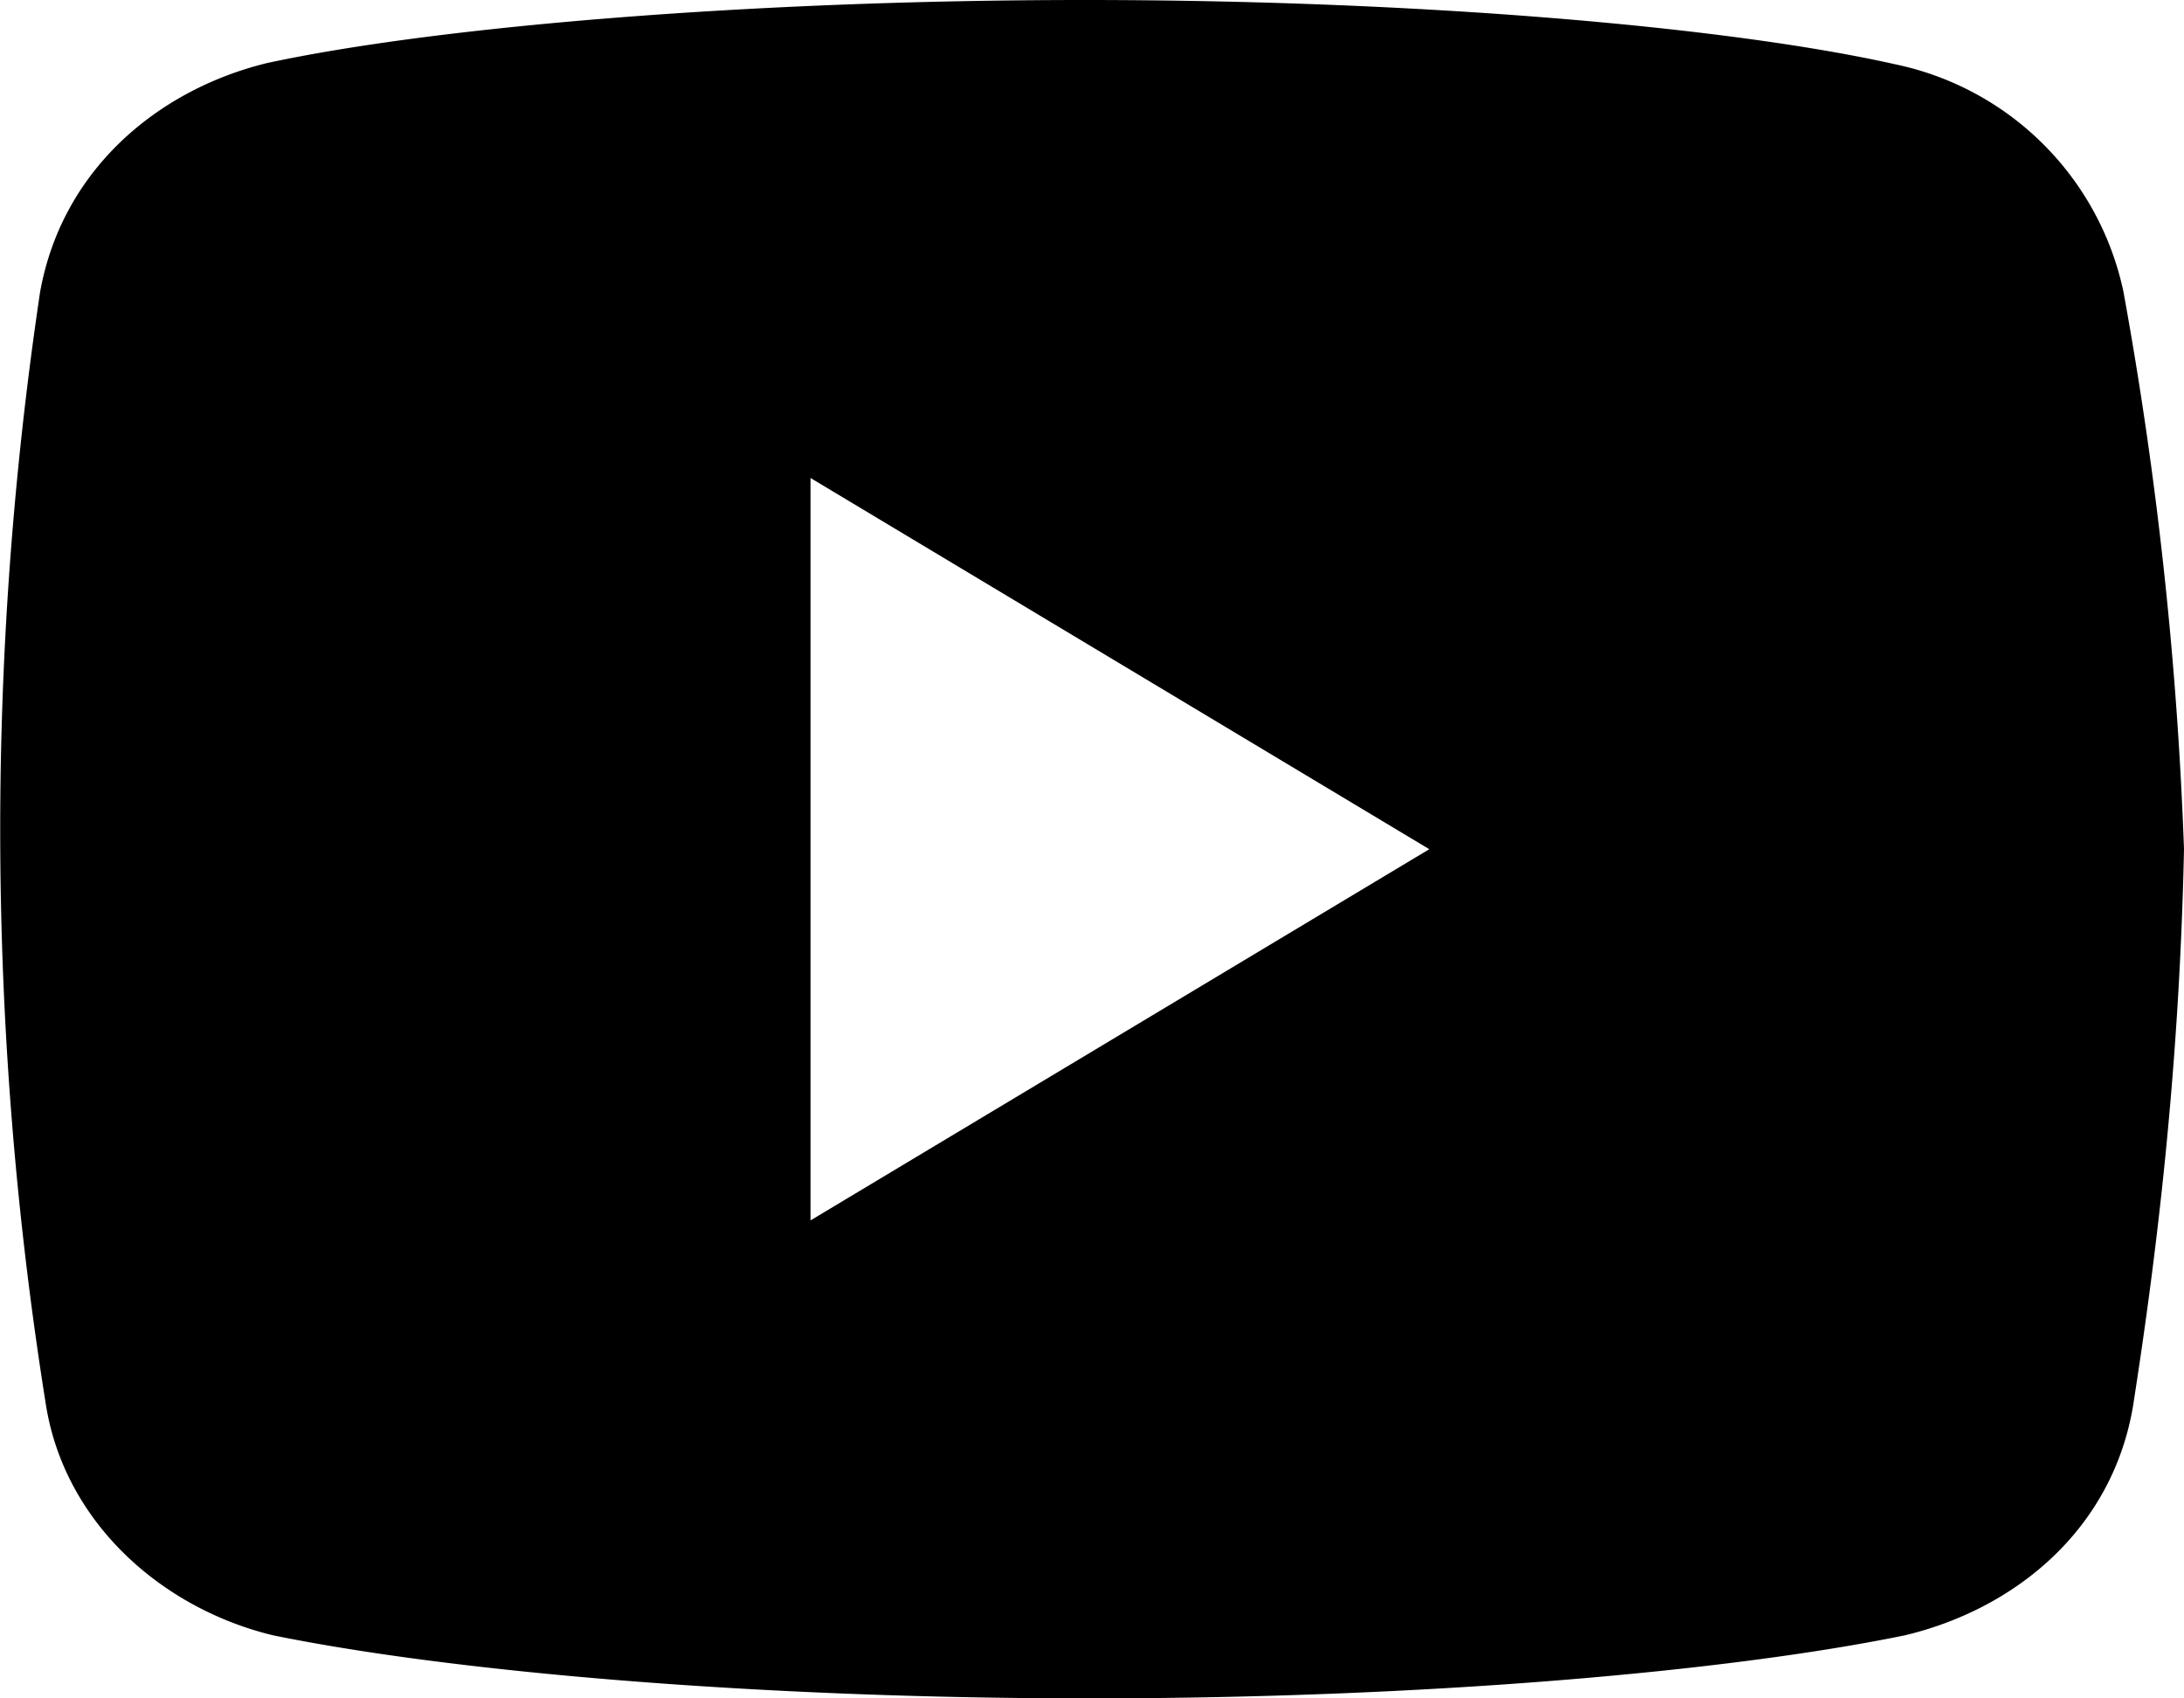 <svg xmlns="http://www.w3.org/2000/svg" width="18" height="14">
  <path d="M17.5 2.4A2.43 2.43 0 0 0 15.62.53C14.24.22 11.69 0 8.94 0 6.18 0 3.59.22 2.2.52 1.3.74.51 1.4.33 2.41a30.04 30.04 0 0 0 .05 9.18c.16.97.96 1.67 1.87 1.89 1.47.3 3.97.52 6.73.52 2.76 0 5.26-.22 6.72-.52.92-.22 1.71-.88 1.88-1.89.17-1.09.38-2.67.42-4.59a32 32 0 0 0-.5-4.6ZM6.68 10.07V3.94L11.78 7l-5.1 3.06Z"/>
</svg>